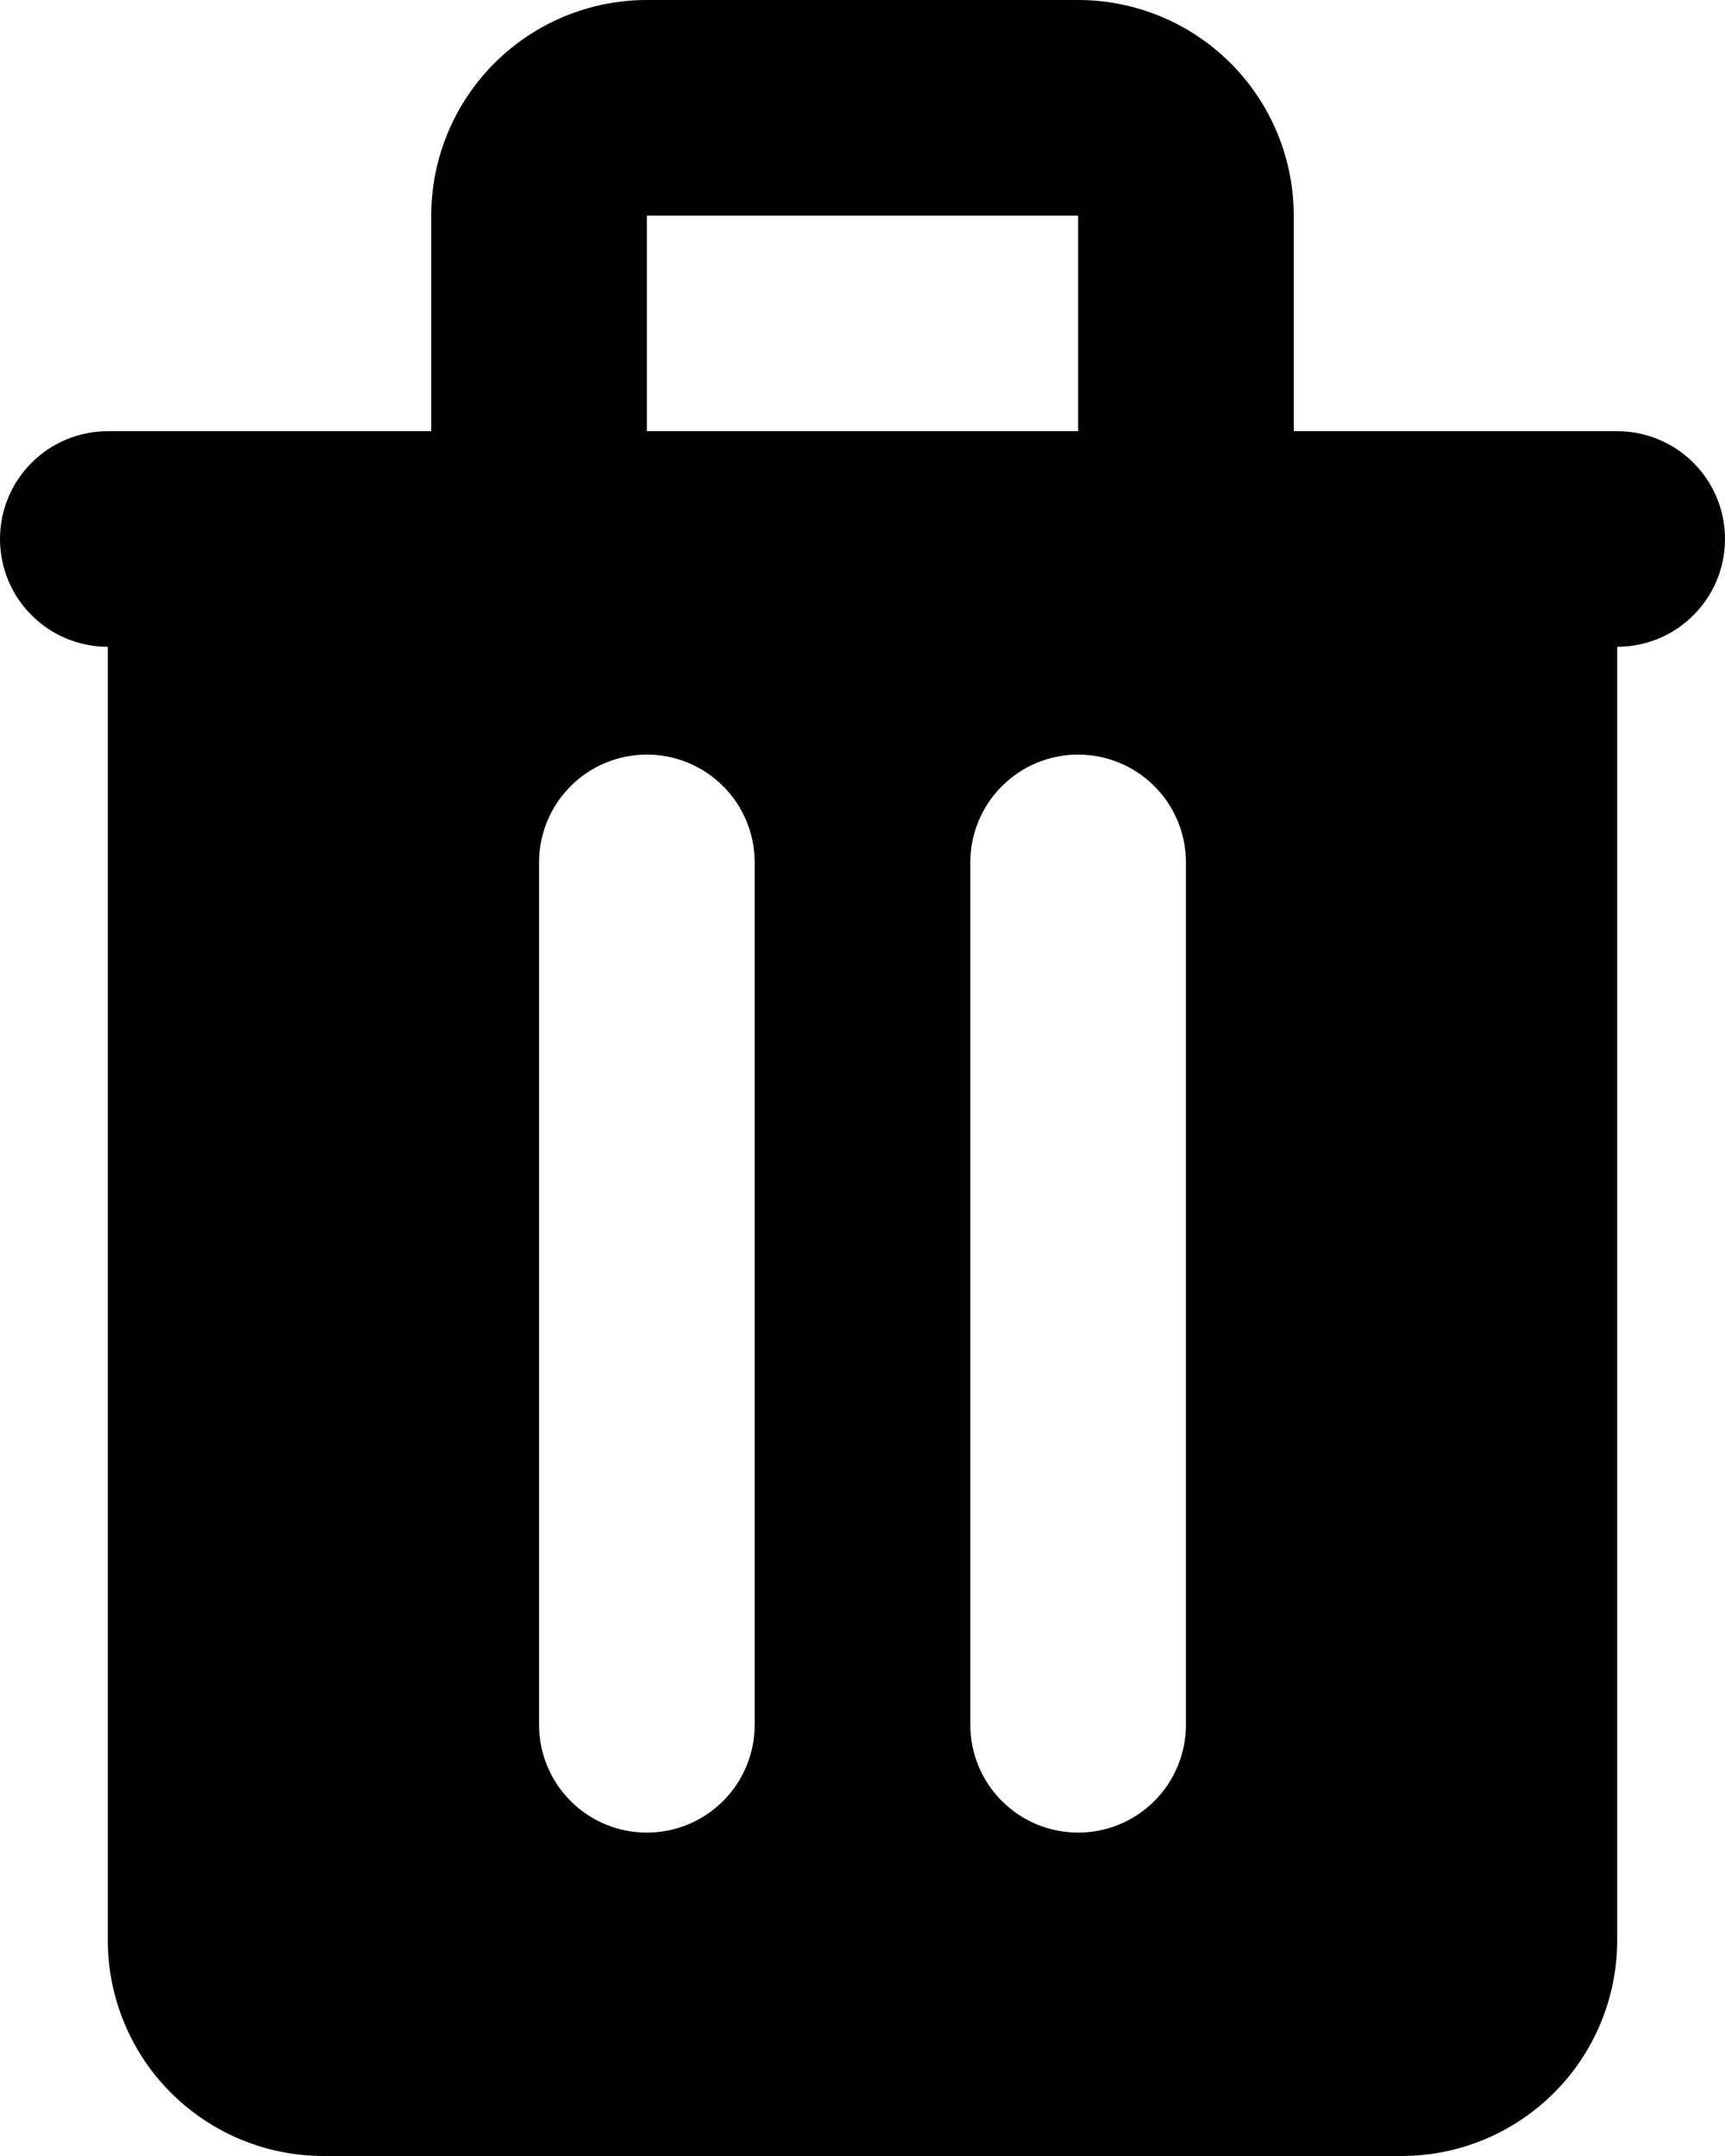 <svg width="16" height="20" viewBox="0 0 16 20" fill="currentColor" xmlns="http://www.w3.org/2000/svg">
<path fill-rule="evenodd" clip-rule="evenodd" d="M4.586 0.586C4.961 0.211 5.47 0 6 0H10C10.53 0 11.039 0.211 11.414 0.586C11.789 0.961 12 1.47 12 2V4H15C15.265 4 15.52 4.105 15.707 4.293C15.895 4.48 16 4.735 16 5C16 5.265 15.895 5.52 15.707 5.707C15.52 5.895 15.265 6 15 6V18C15 18.53 14.789 19.039 14.414 19.414C14.039 19.789 13.53 20 13 20H3C2.47 20 1.961 19.789 1.586 19.414C1.211 19.039 1 18.53 1 18V6C0.735 6 0.48 5.895 0.293 5.707C0.105 5.52 0 5.265 0 5C0 4.735 0.105 4.48 0.293 4.293C0.48 4.105 0.735 4 1 4H4V2C4 1.47 4.211 0.961 4.586 0.586ZM6 4H10V2H6V4ZM7 8C7 7.735 6.895 7.48 6.707 7.293C6.52 7.105 6.265 7 6 7C5.735 7 5.48 7.105 5.293 7.293C5.105 7.48 5 7.735 5 8V16C5 16.265 5.105 16.52 5.293 16.707C5.48 16.895 5.735 17 6 17C6.265 17 6.52 16.895 6.707 16.707C6.895 16.52 7 16.265 7 16V8ZM11 8C11 7.735 10.895 7.48 10.707 7.293C10.52 7.105 10.265 7 10 7C9.735 7 9.48 7.105 9.293 7.293C9.105 7.48 9 7.735 9 8V16C9 16.265 9.105 16.52 9.293 16.707C9.48 16.895 9.735 17 10 17C10.265 17 10.52 16.895 10.707 16.707C10.895 16.52 11 16.265 11 16V8Z" fill="currentColor"/>
</svg>
